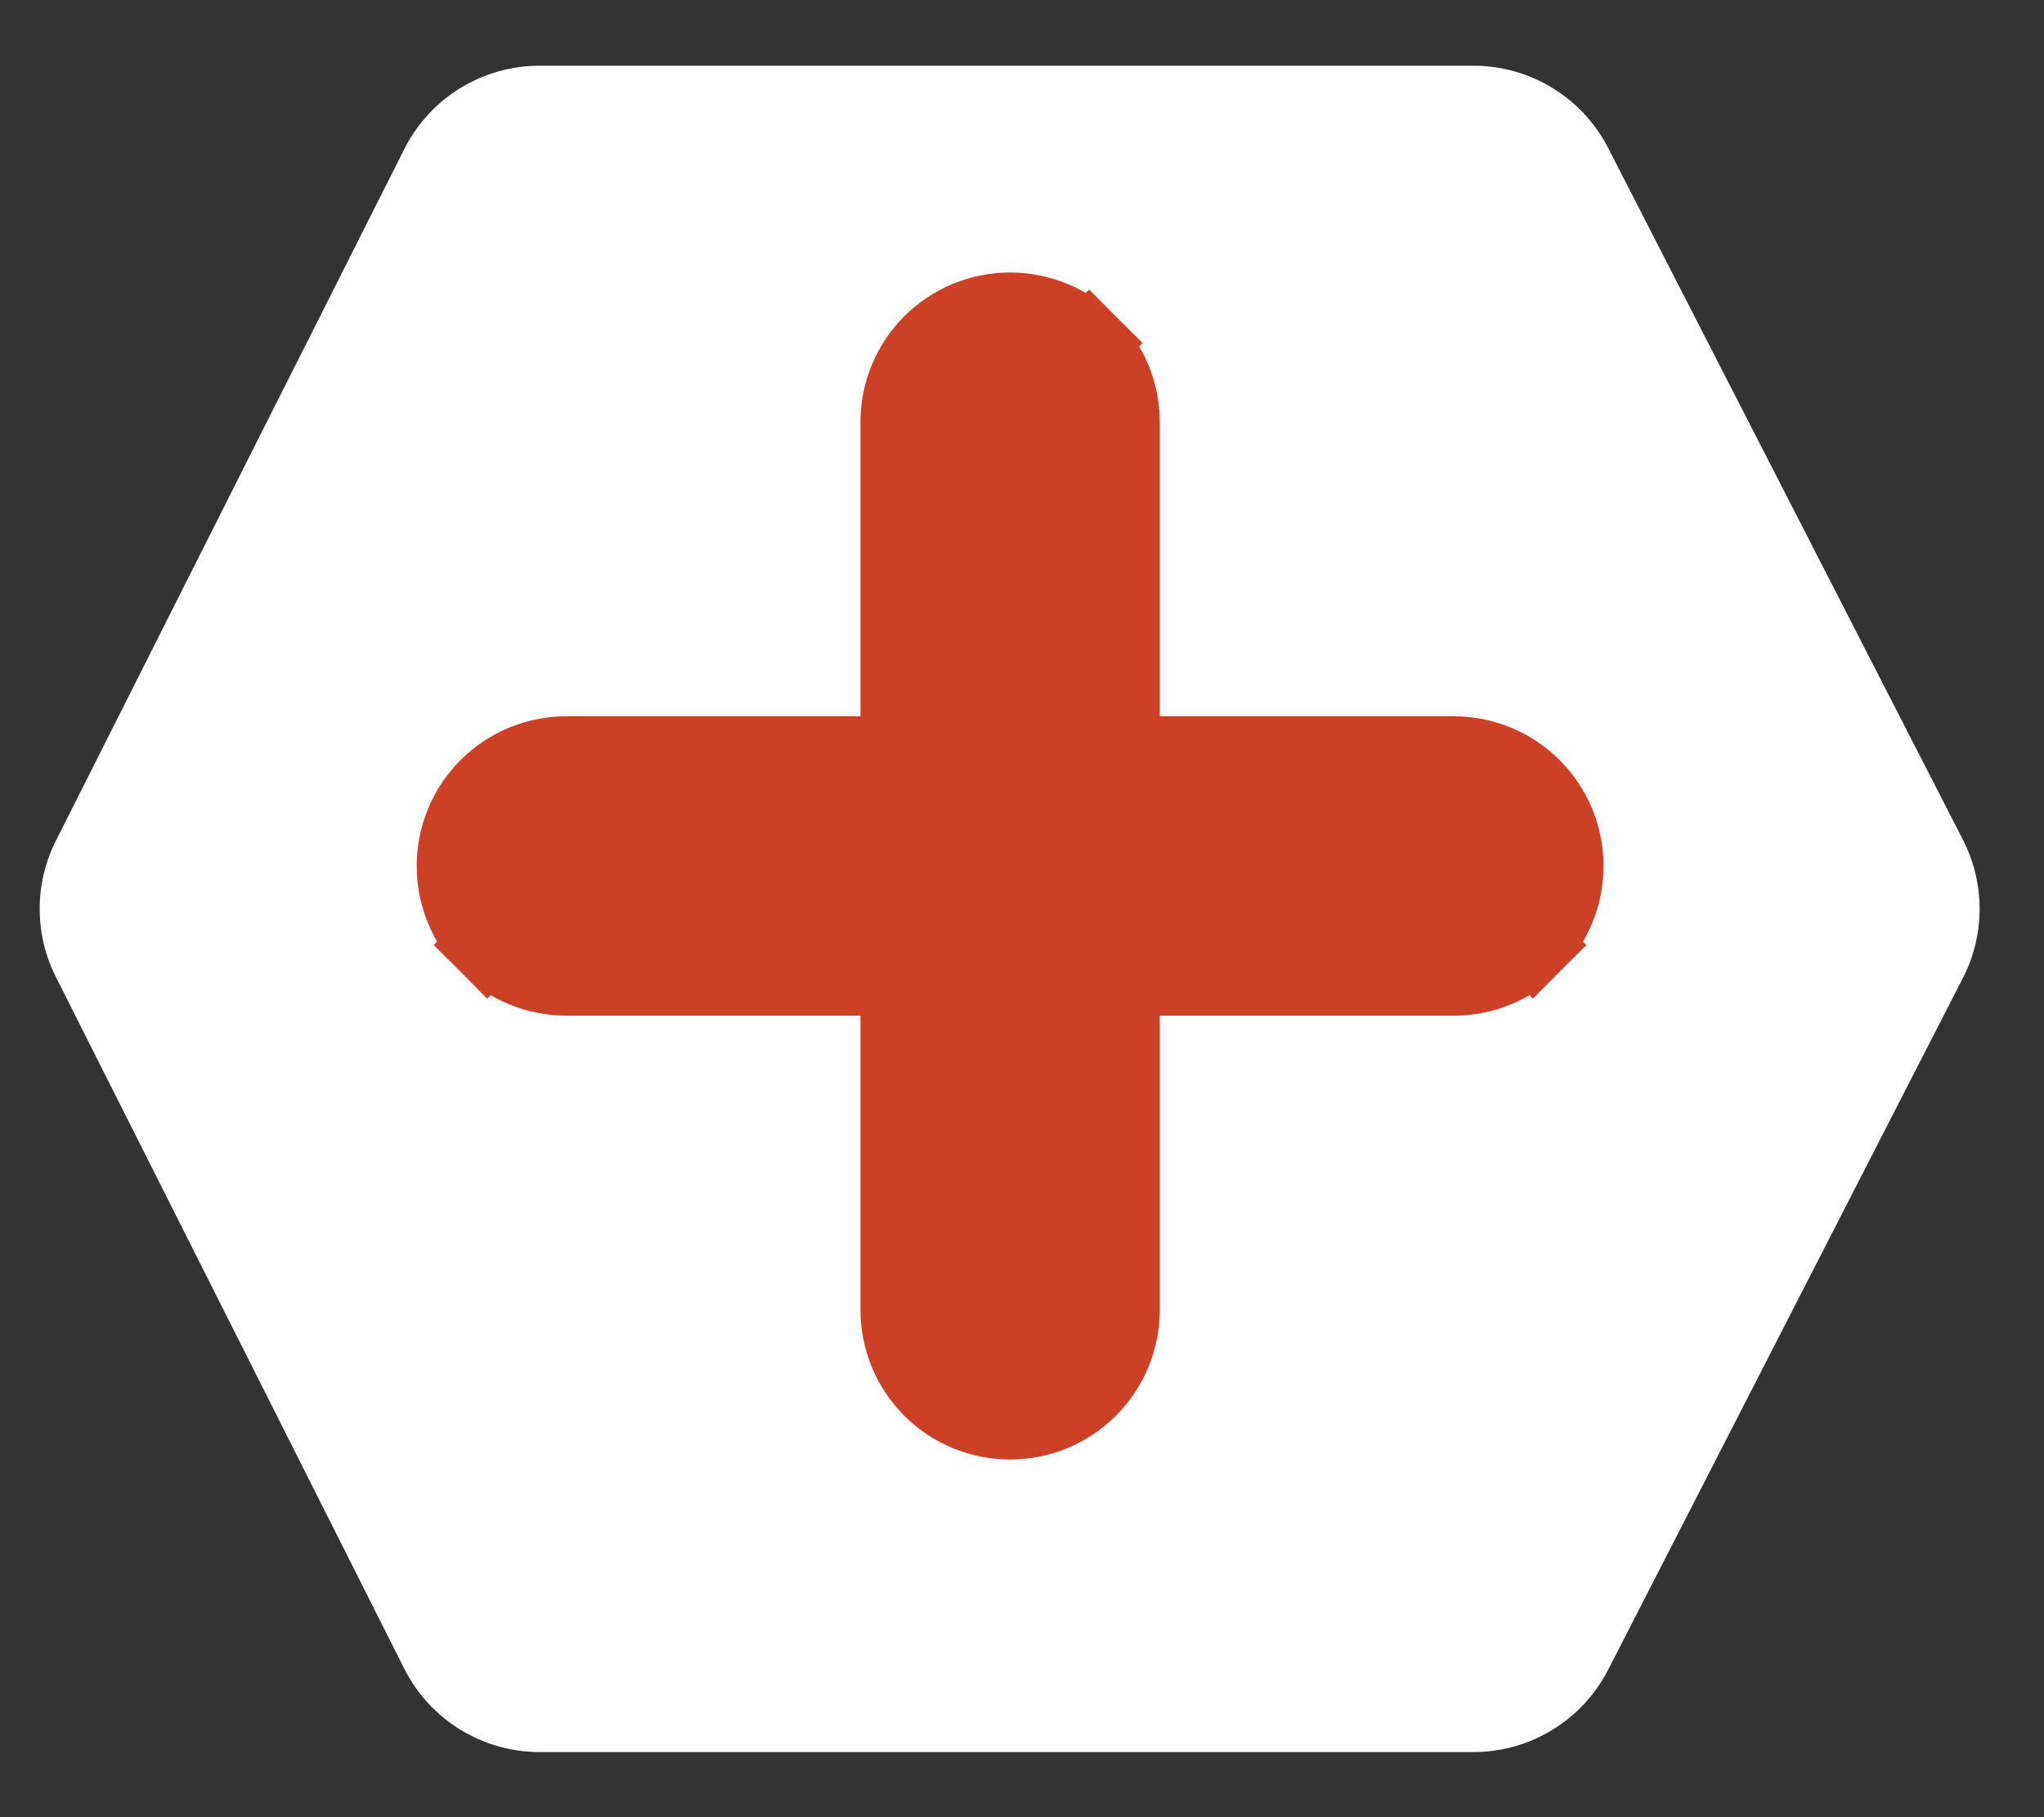 <svg width="27" height="24" viewBox="0 0 27 24" fill="none" xmlns="http://www.w3.org/2000/svg">
<rect x="0" y="0" width="27" height="24" fill="#333333" stroke="none"/>
<path d="M7.127 23.14C6.372 23.14 5.681 22.714 5.341 22.04L0.738 12.903C0.453 12.338 0.453 11.67 0.738 11.104L5.341 1.968C5.681 1.293 6.372 0.868 7.127 0.868H19.463C20.213 0.868 20.901 1.287 21.243 1.955L25.929 11.091C26.223 11.664 26.223 12.344 25.929 12.916L21.243 22.052C20.901 22.72 20.213 23.14 19.463 23.14H7.127Z" fill="white"/>
<path d="M14.82 12.914H19.205C19.596 12.914 19.972 12.759 20.249 12.482L19.895 12.128L20.249 12.482C20.526 12.205 20.682 11.829 20.682 11.437C20.682 11.046 20.526 10.67 20.249 10.393C19.972 10.116 19.596 9.96 19.205 9.96H14.82V5.575C14.82 5.184 14.664 4.808 14.387 4.531L14.036 4.882L14.387 4.531C14.11 4.254 13.735 4.099 13.343 4.099C12.951 4.099 12.575 4.254 12.298 4.531C12.021 4.808 11.866 5.184 11.866 5.575V9.96H7.481C7.089 9.96 6.713 10.116 6.436 10.393C6.16 10.67 6.004 11.046 6.004 11.437C6.004 11.829 6.16 12.205 6.436 12.482L6.789 12.13L6.436 12.482C6.713 12.759 7.089 12.914 7.481 12.914H11.866V17.299C11.866 17.691 12.021 18.067 12.298 18.344C12.575 18.621 12.951 18.776 13.343 18.776C13.735 18.776 14.11 18.621 14.387 18.344C14.664 18.067 14.82 17.691 14.82 17.299V12.914Z" fill="#CC4125" stroke="#CC4125"/>
</svg>
